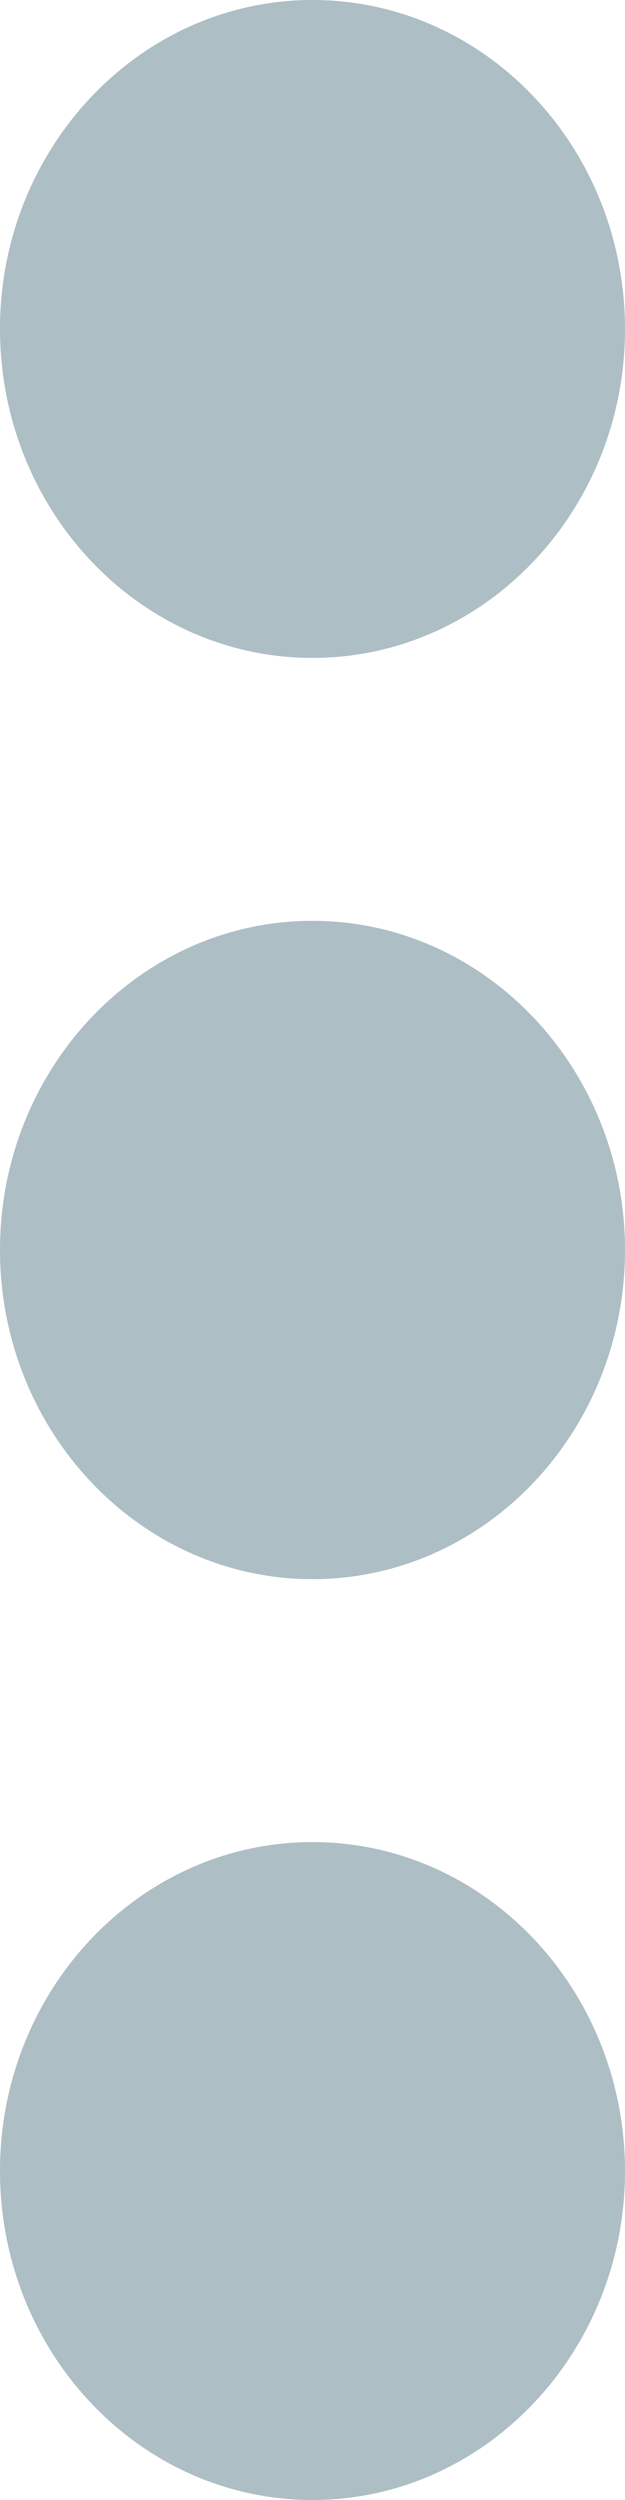 <svg width="3" height="12" viewBox="0 0 3 12" xmlns="http://www.w3.org/2000/svg"><title>icon</title><path d="M1.5 7.58C.672 7.58 0 6.87 0 6c0-.872.672-1.58 1.5-1.58S3 5.13 3 6c0 .872-.672 1.58-1.5 1.58zm0 4.42C.672 12 0 11.293 0 10.42c0-.87.672-1.578 1.5-1.578S3 9.55 3 10.422C3 11.29 2.328 12 1.5 12zm0-8.842c-.828 0-1.5-.707-1.5-1.58C0 .71.672 0 1.5 0S3 .707 3 1.58c0 .87-.672 1.578-1.5 1.578z" fill="#ADBEC5" fill-rule="evenodd"/></svg>